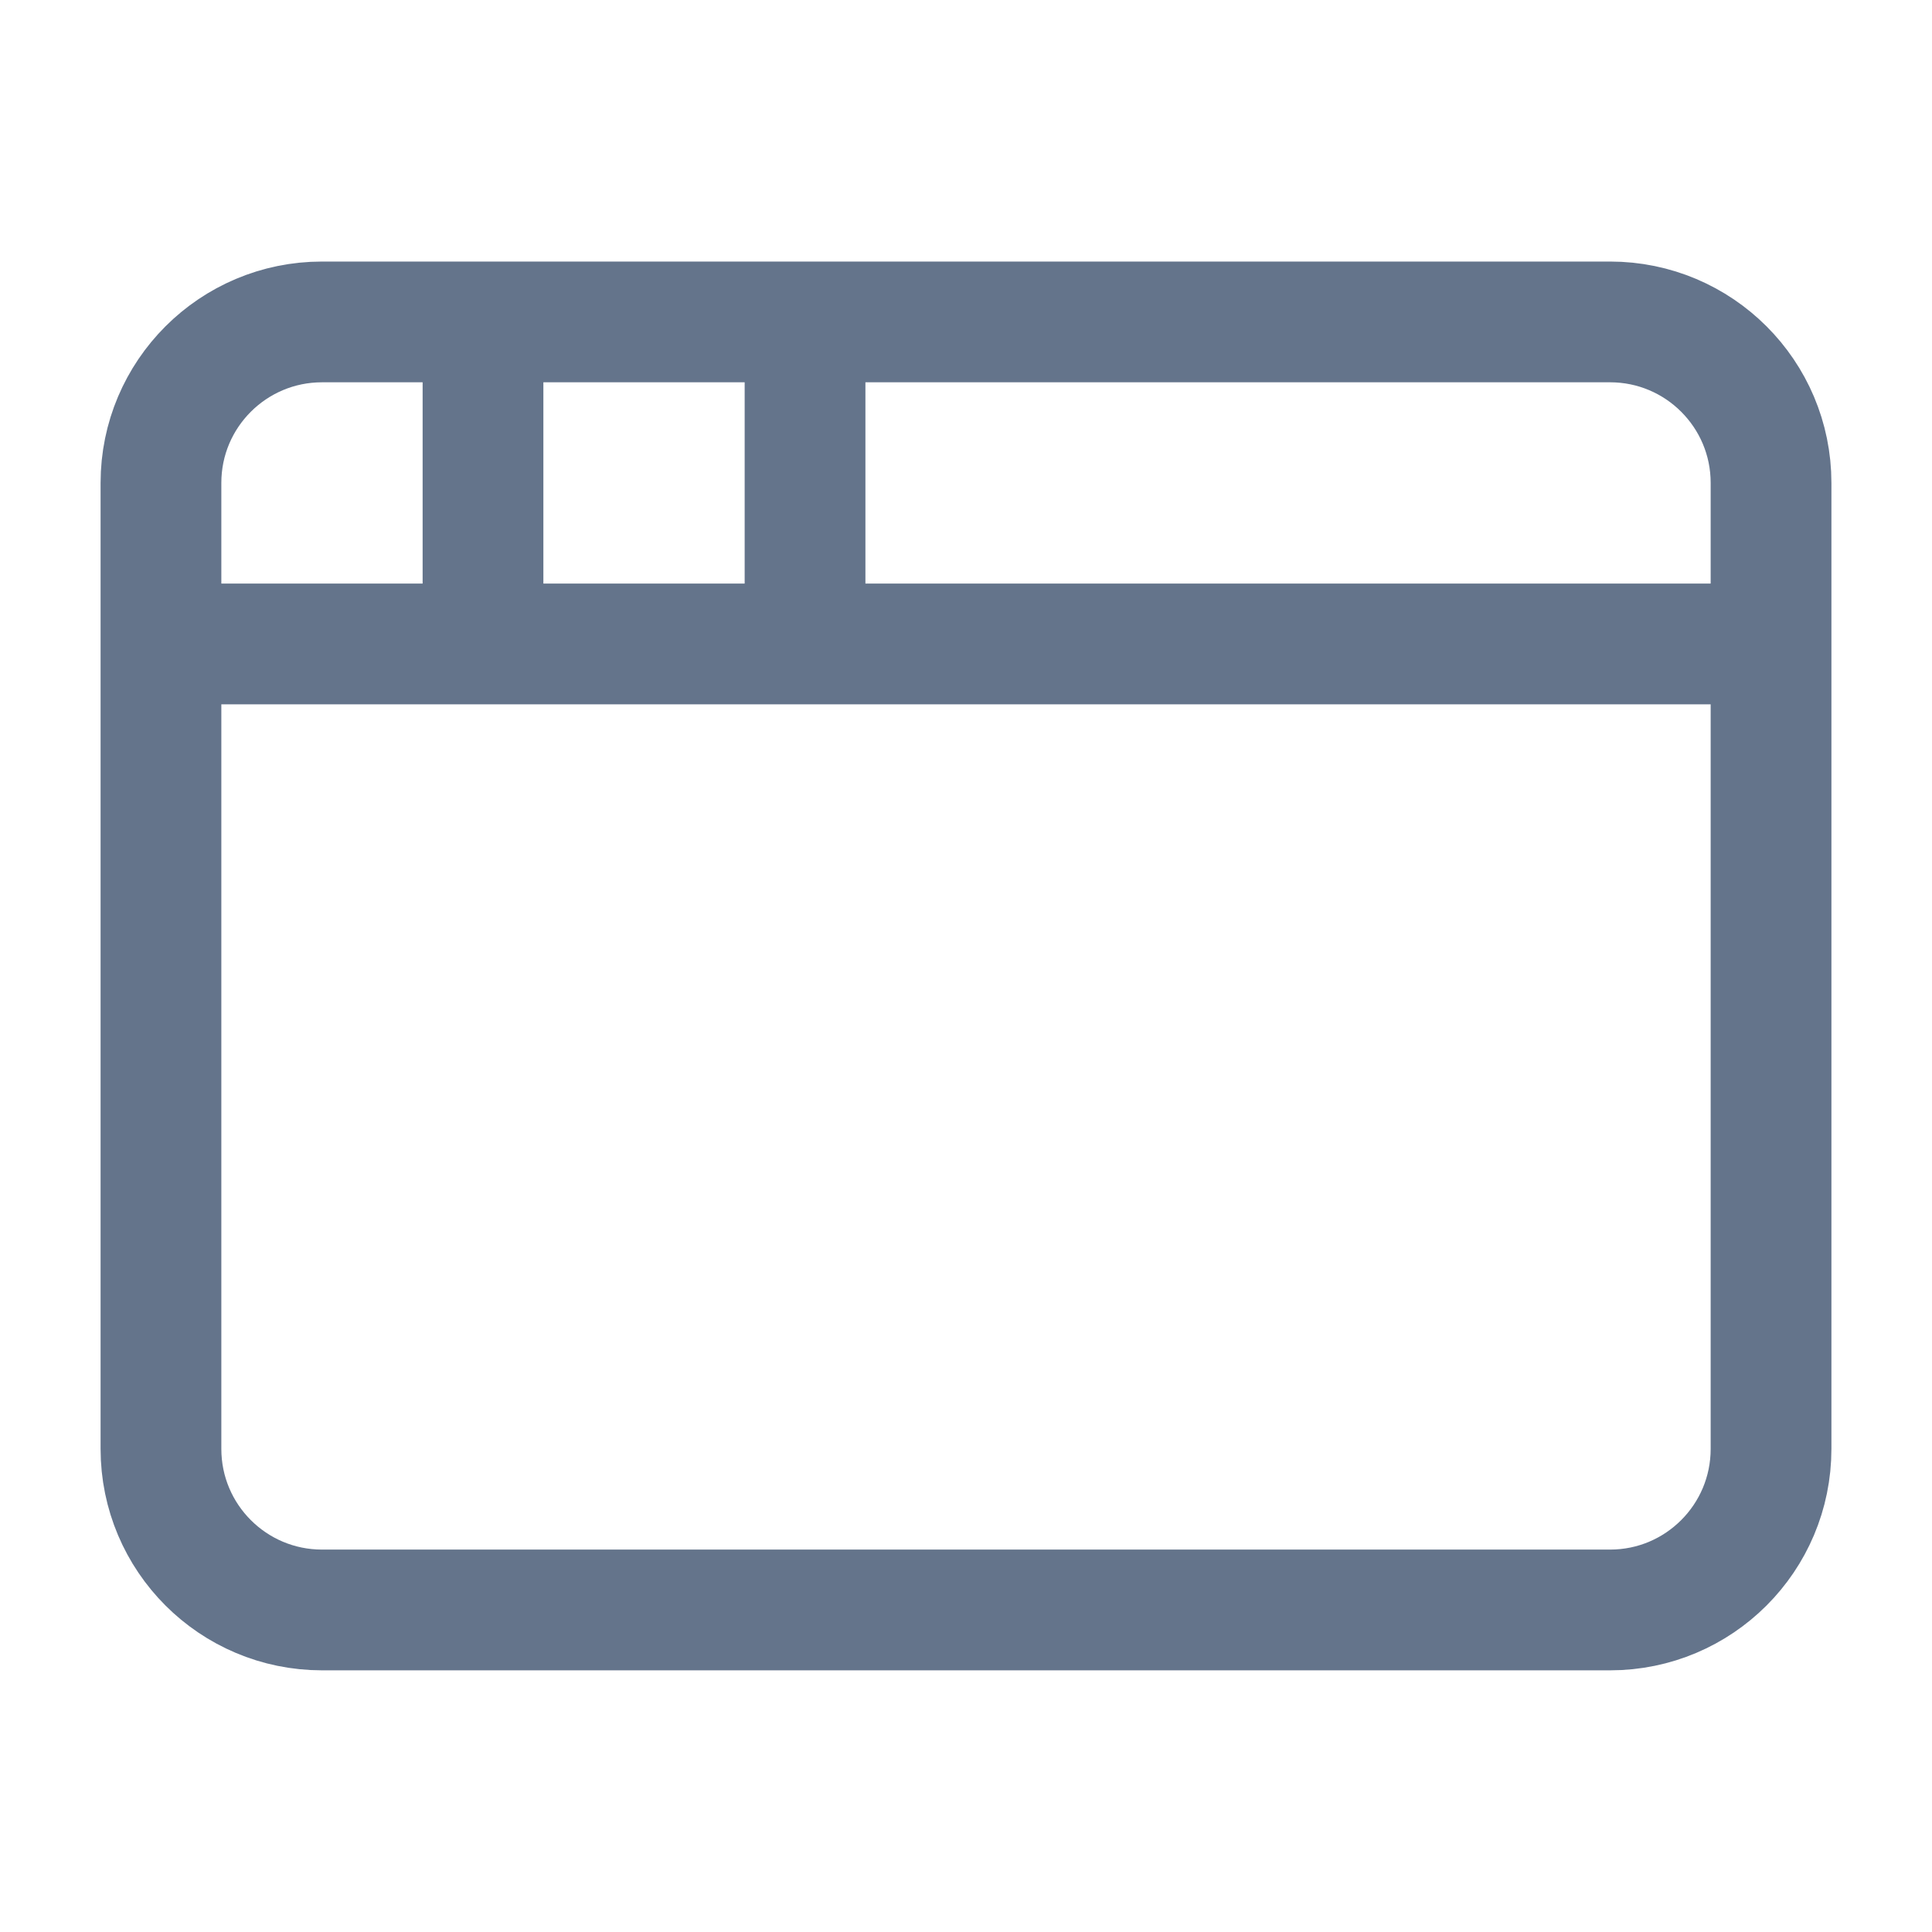 <svg width="16" height="16" viewBox="0 0 16 16" fill="none" xmlns="http://www.w3.org/2000/svg">
<path d="M6.667 2.666V5.333M1.333 5.333H14.667M4 2.666V5.333M2.667 2.666H13.334C14.07 2.666 14.667 3.263 14.667 3.999V11.999C14.667 12.736 14.07 13.333 13.334 13.333H2.667C1.93 13.333 1.333 12.736 1.333 11.999V3.999C1.333 3.263 1.93 2.666 2.667 2.666Z" stroke="#64748B" stroke-linecap="round" stroke-linejoin="round"/>
</svg>
